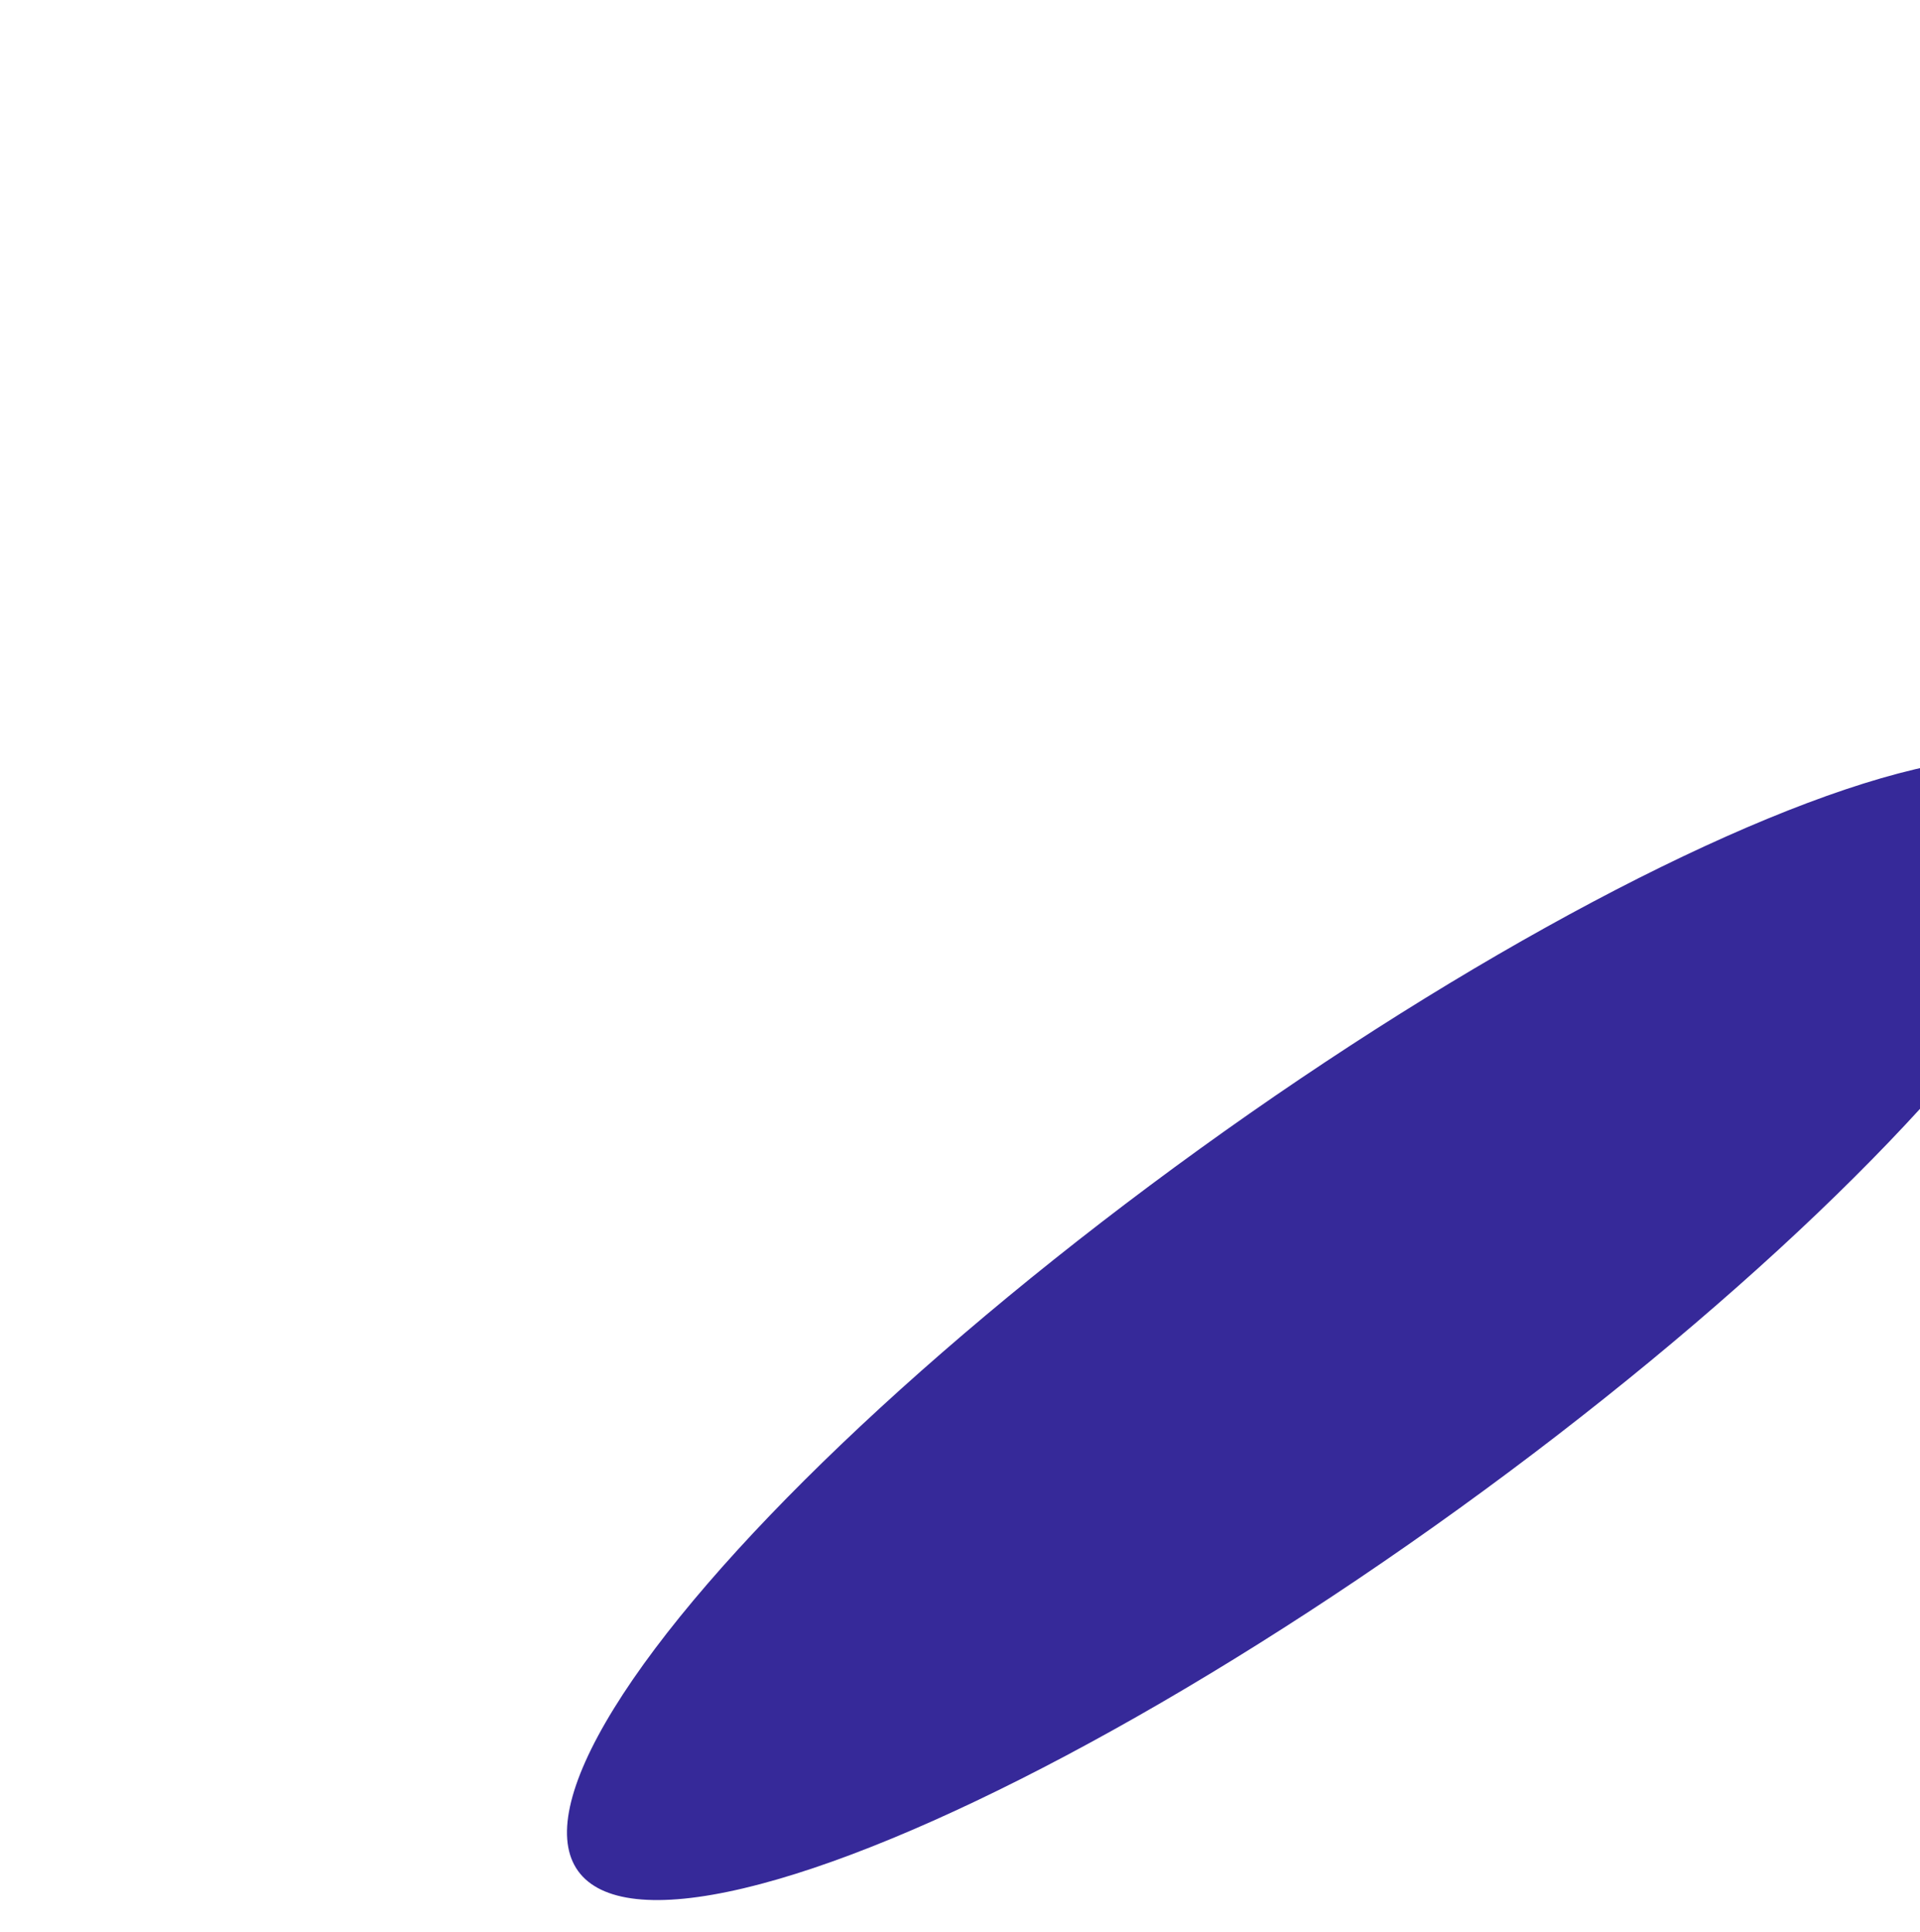 <svg width="1467" height="1476" viewBox="0 0 1467 1476" fill="none" xmlns="http://www.w3.org/2000/svg">
<g filter="url(#filter0_f_69_967)">
<ellipse cx="1015.74" cy="1015" rx="169.361" ry="707.88" transform="rotate(-125.815 1015.74 1015)" fill="#362999"/>
</g>
<defs>
<filter id="filter0_f_69_967" x="-366.869" y="-221.521" width="2765.23" height="2473.05" filterUnits="userSpaceOnUse" color-interpolation-filters="sRGB">
<feFlood flood-opacity="0" result="BackgroundImageFix"/>
<feBlend mode="normal" in="SourceGraphic" in2="BackgroundImageFix" result="shape"/>
<feGaussianBlur stdDeviation="400" result="effect1_foregroundBlur_69_967"/>
</filter>
</defs>
</svg>
